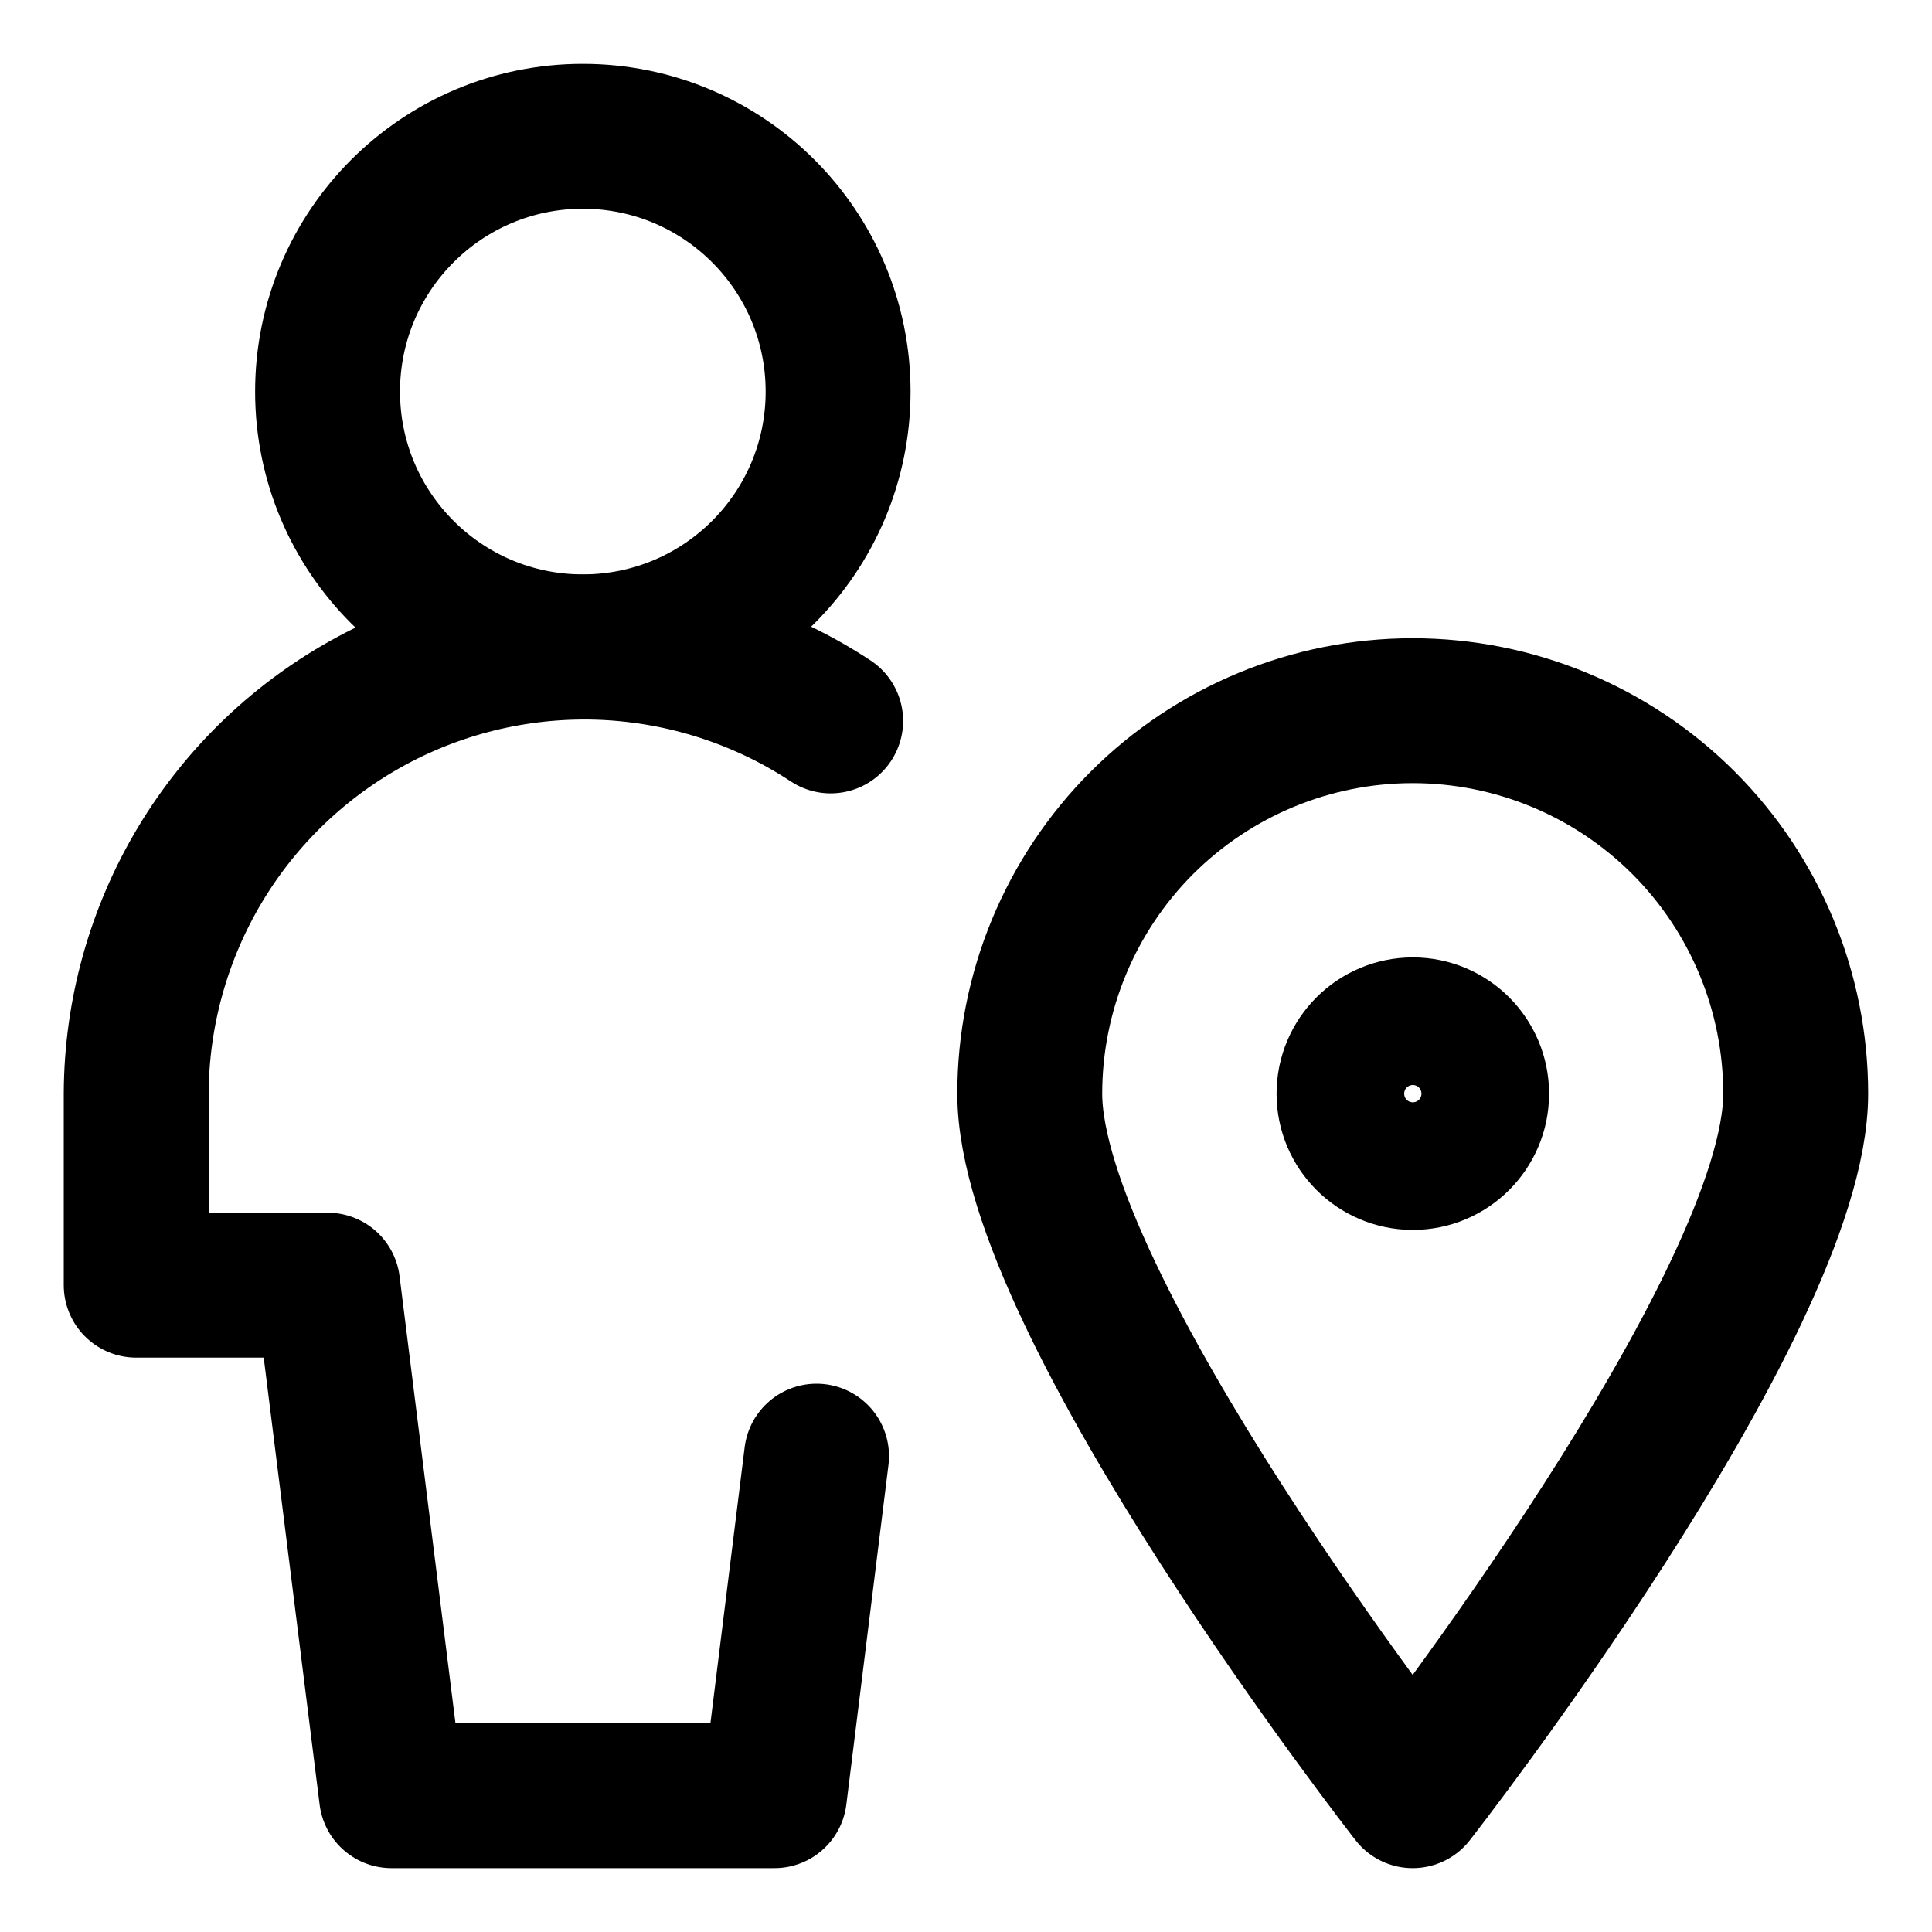 <svg width="20" height="20" viewBox="0 0 20 20" fill="none" xmlns="http://www.w3.org/2000/svg">
<g clip-path="url(#clip0_48_150820)">
<path d="M6.033 6.696C7.493 6.696 8.676 5.513 8.676 4.054C8.676 2.594 7.493 1.411 6.033 1.411C4.574 1.411 3.391 2.594 3.391 4.054C3.391 5.513 4.574 6.696 6.033 6.696Z" stroke="black" stroke-width="1.5" stroke-linecap="round" stroke-linejoin="round"/>
<path d="M8.599 7.463C7.901 7.003 7.091 6.741 6.256 6.703C5.421 6.666 4.591 6.855 3.855 7.25C3.118 7.646 2.502 8.233 2.072 8.949C1.642 9.666 1.413 10.486 1.41 11.321V13.304H3.392L4.053 18.589H8.017L8.453 15.074" stroke="black" stroke-width="1.5" stroke-linecap="round" stroke-linejoin="round"/>
<path d="M18.589 11.322C18.589 13.515 14.624 18.589 14.624 18.589C14.624 18.589 10.66 13.515 10.66 11.322C10.66 10.27 11.078 9.262 11.821 8.518C12.565 7.775 13.573 7.357 14.624 7.357C15.676 7.357 16.684 7.775 17.428 8.518C18.171 9.262 18.589 10.27 18.589 11.322Z" stroke="black" stroke-width="1.5" stroke-linecap="round" stroke-linejoin="round"/>
<path d="M14.626 11.982C14.99 11.982 15.286 11.686 15.286 11.322C15.286 10.957 14.99 10.661 14.626 10.661C14.261 10.661 13.965 10.957 13.965 11.322C13.965 11.686 14.261 11.982 14.626 11.982Z" stroke="black" stroke-width="1.5" stroke-linecap="round" stroke-linejoin="round"/>
</g>
<defs>
<clipPath id="clip0_48_150820">
<rect width="20" height="20" fill="white"/>
</clipPath>
</defs>
</svg>
